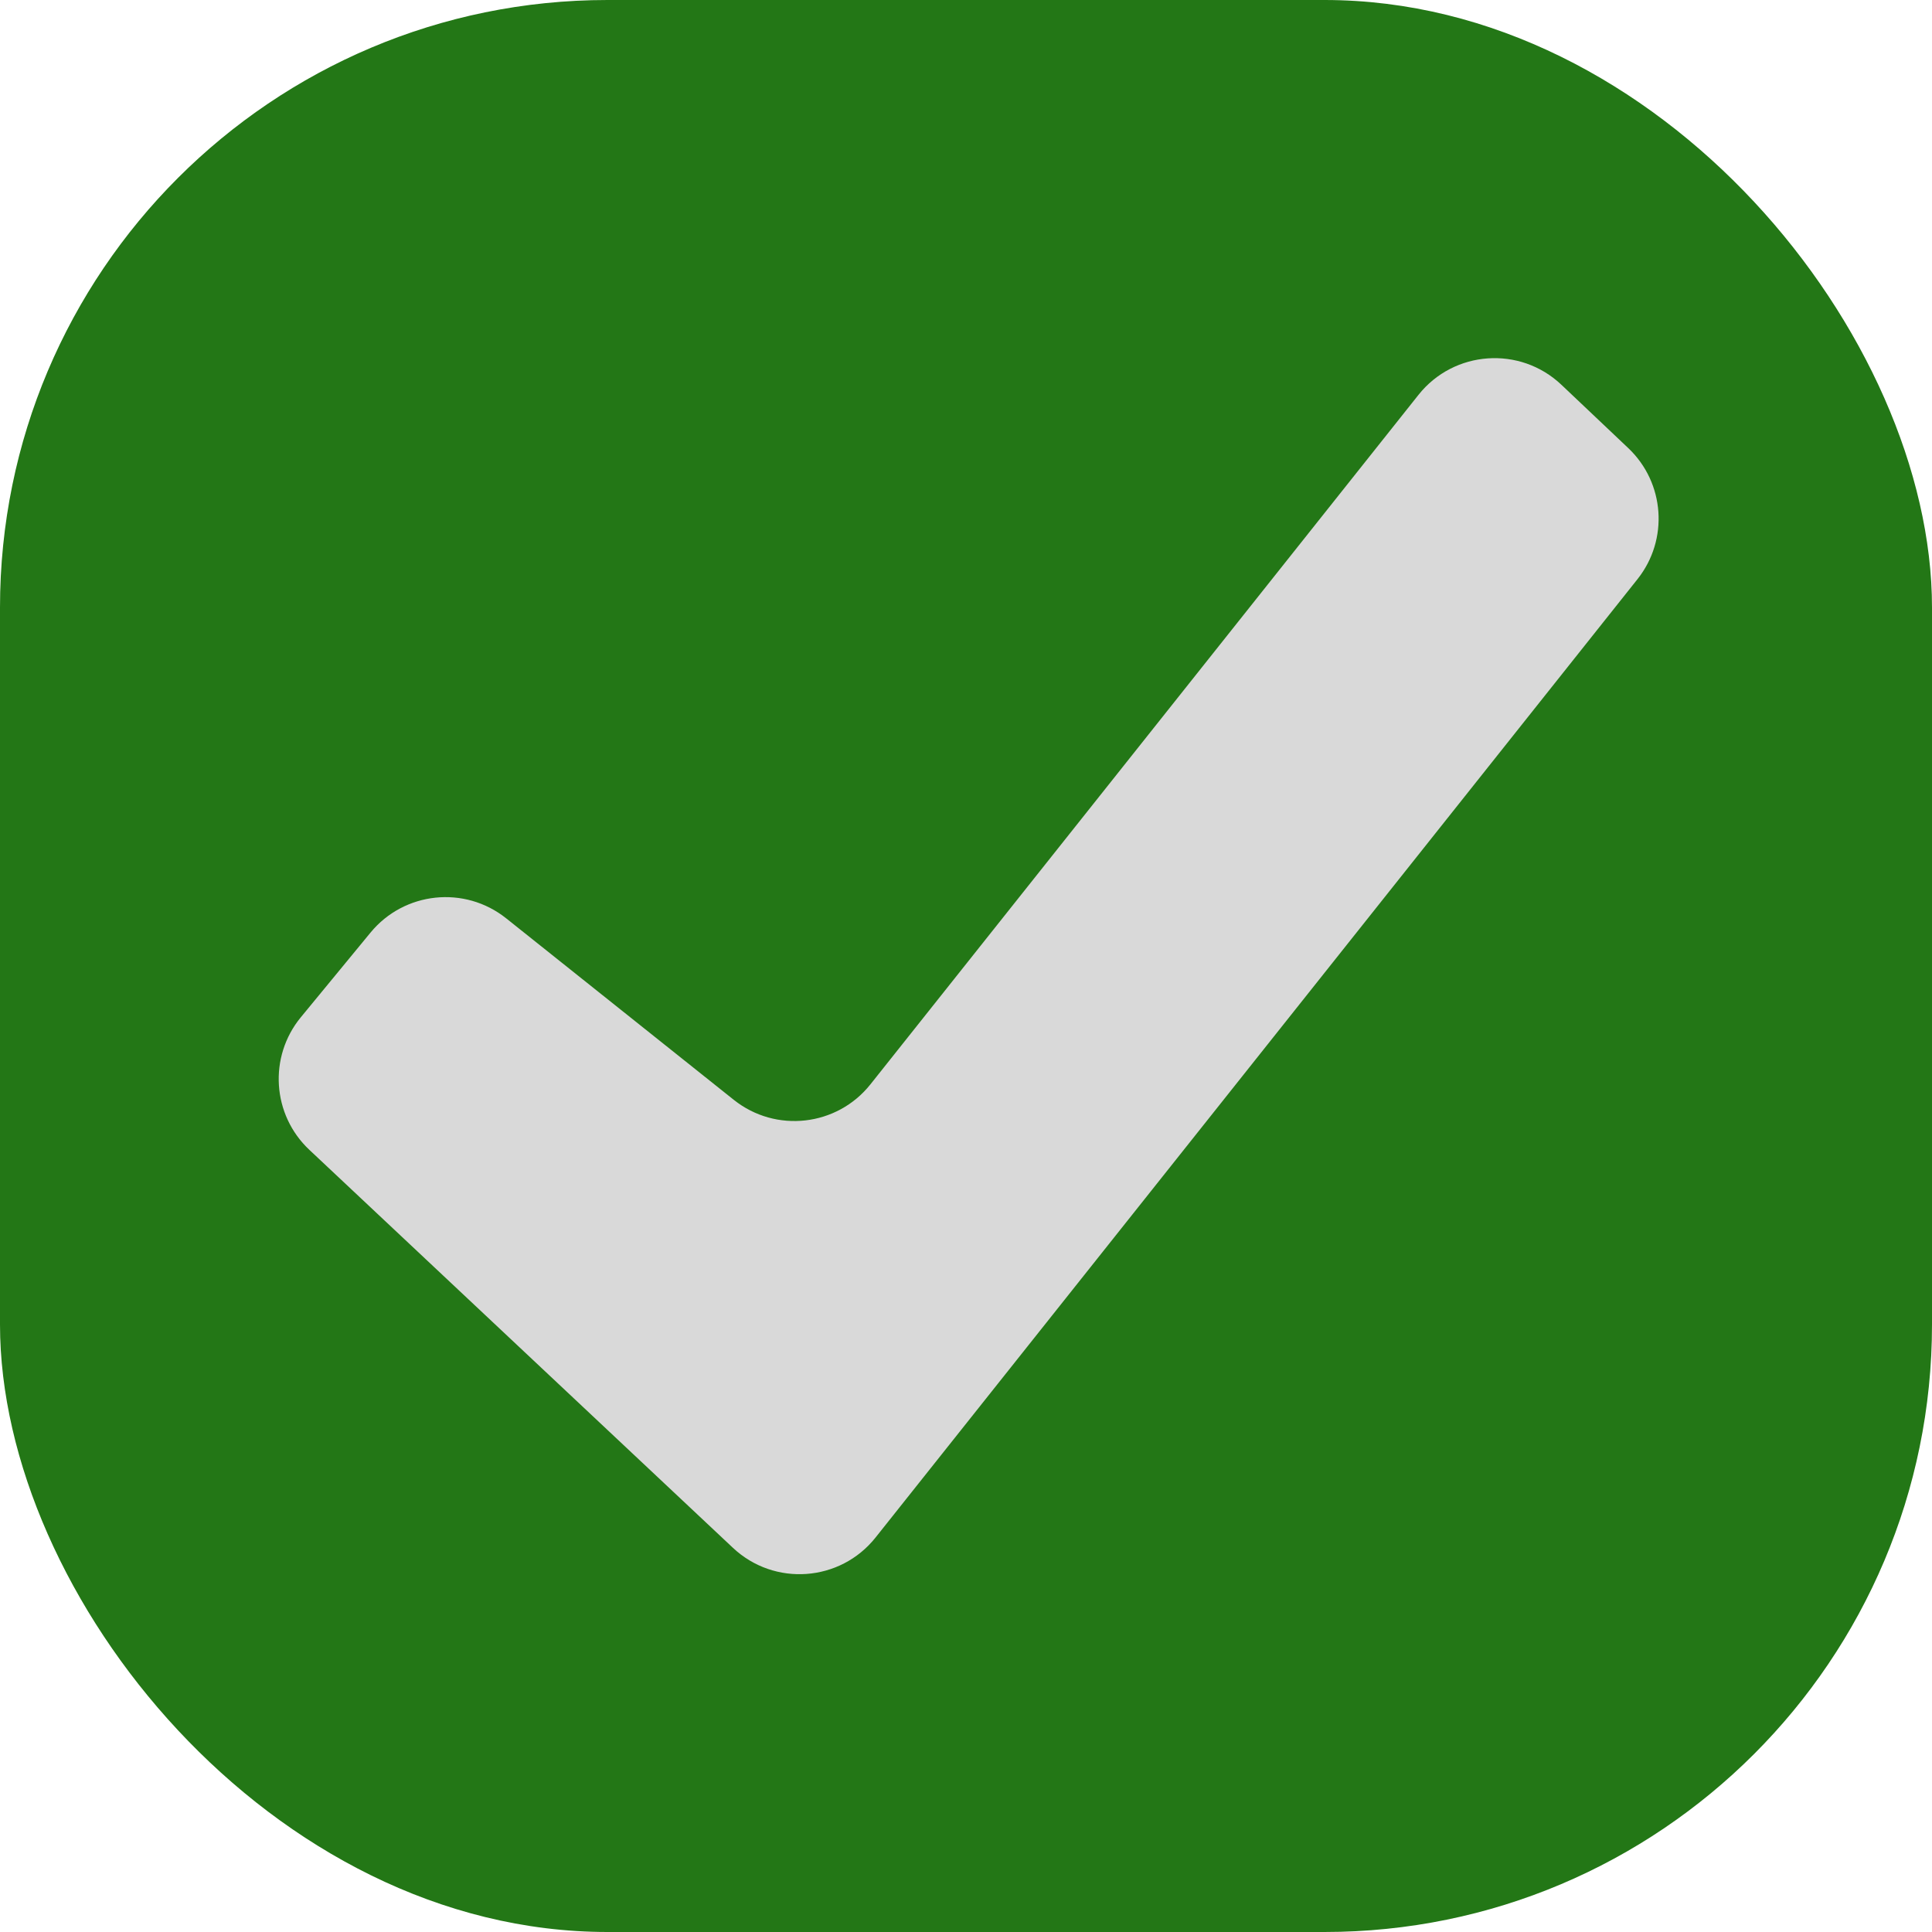 <svg width="18" height="18" viewBox="0 0 477 477" fill="none" xmlns="http://www.w3.org/2000/svg">

<rect id="Rectangle 2" width="477" height="477" rx="150" fill="#237716"/>
<path id="Vector 1" d="M350.213 97.491L214.913 267.709C206.656 278.097 191.536 279.813 181.161 271.539L124.977 226.734C114.727 218.56 99.814 220.124 91.482 230.247L74.281 251.147C66.247 260.91 67.164 275.231 76.379 283.889L180.958 382.15C191.186 391.761 207.443 390.582 216.178 379.595L404.289 142.99C412.038 133.244 411.047 119.191 402.007 110.629L385.504 94.999C375.286 85.321 358.97 86.473 350.213 97.491Z" fill="#D9D9D9"/>

</svg>
